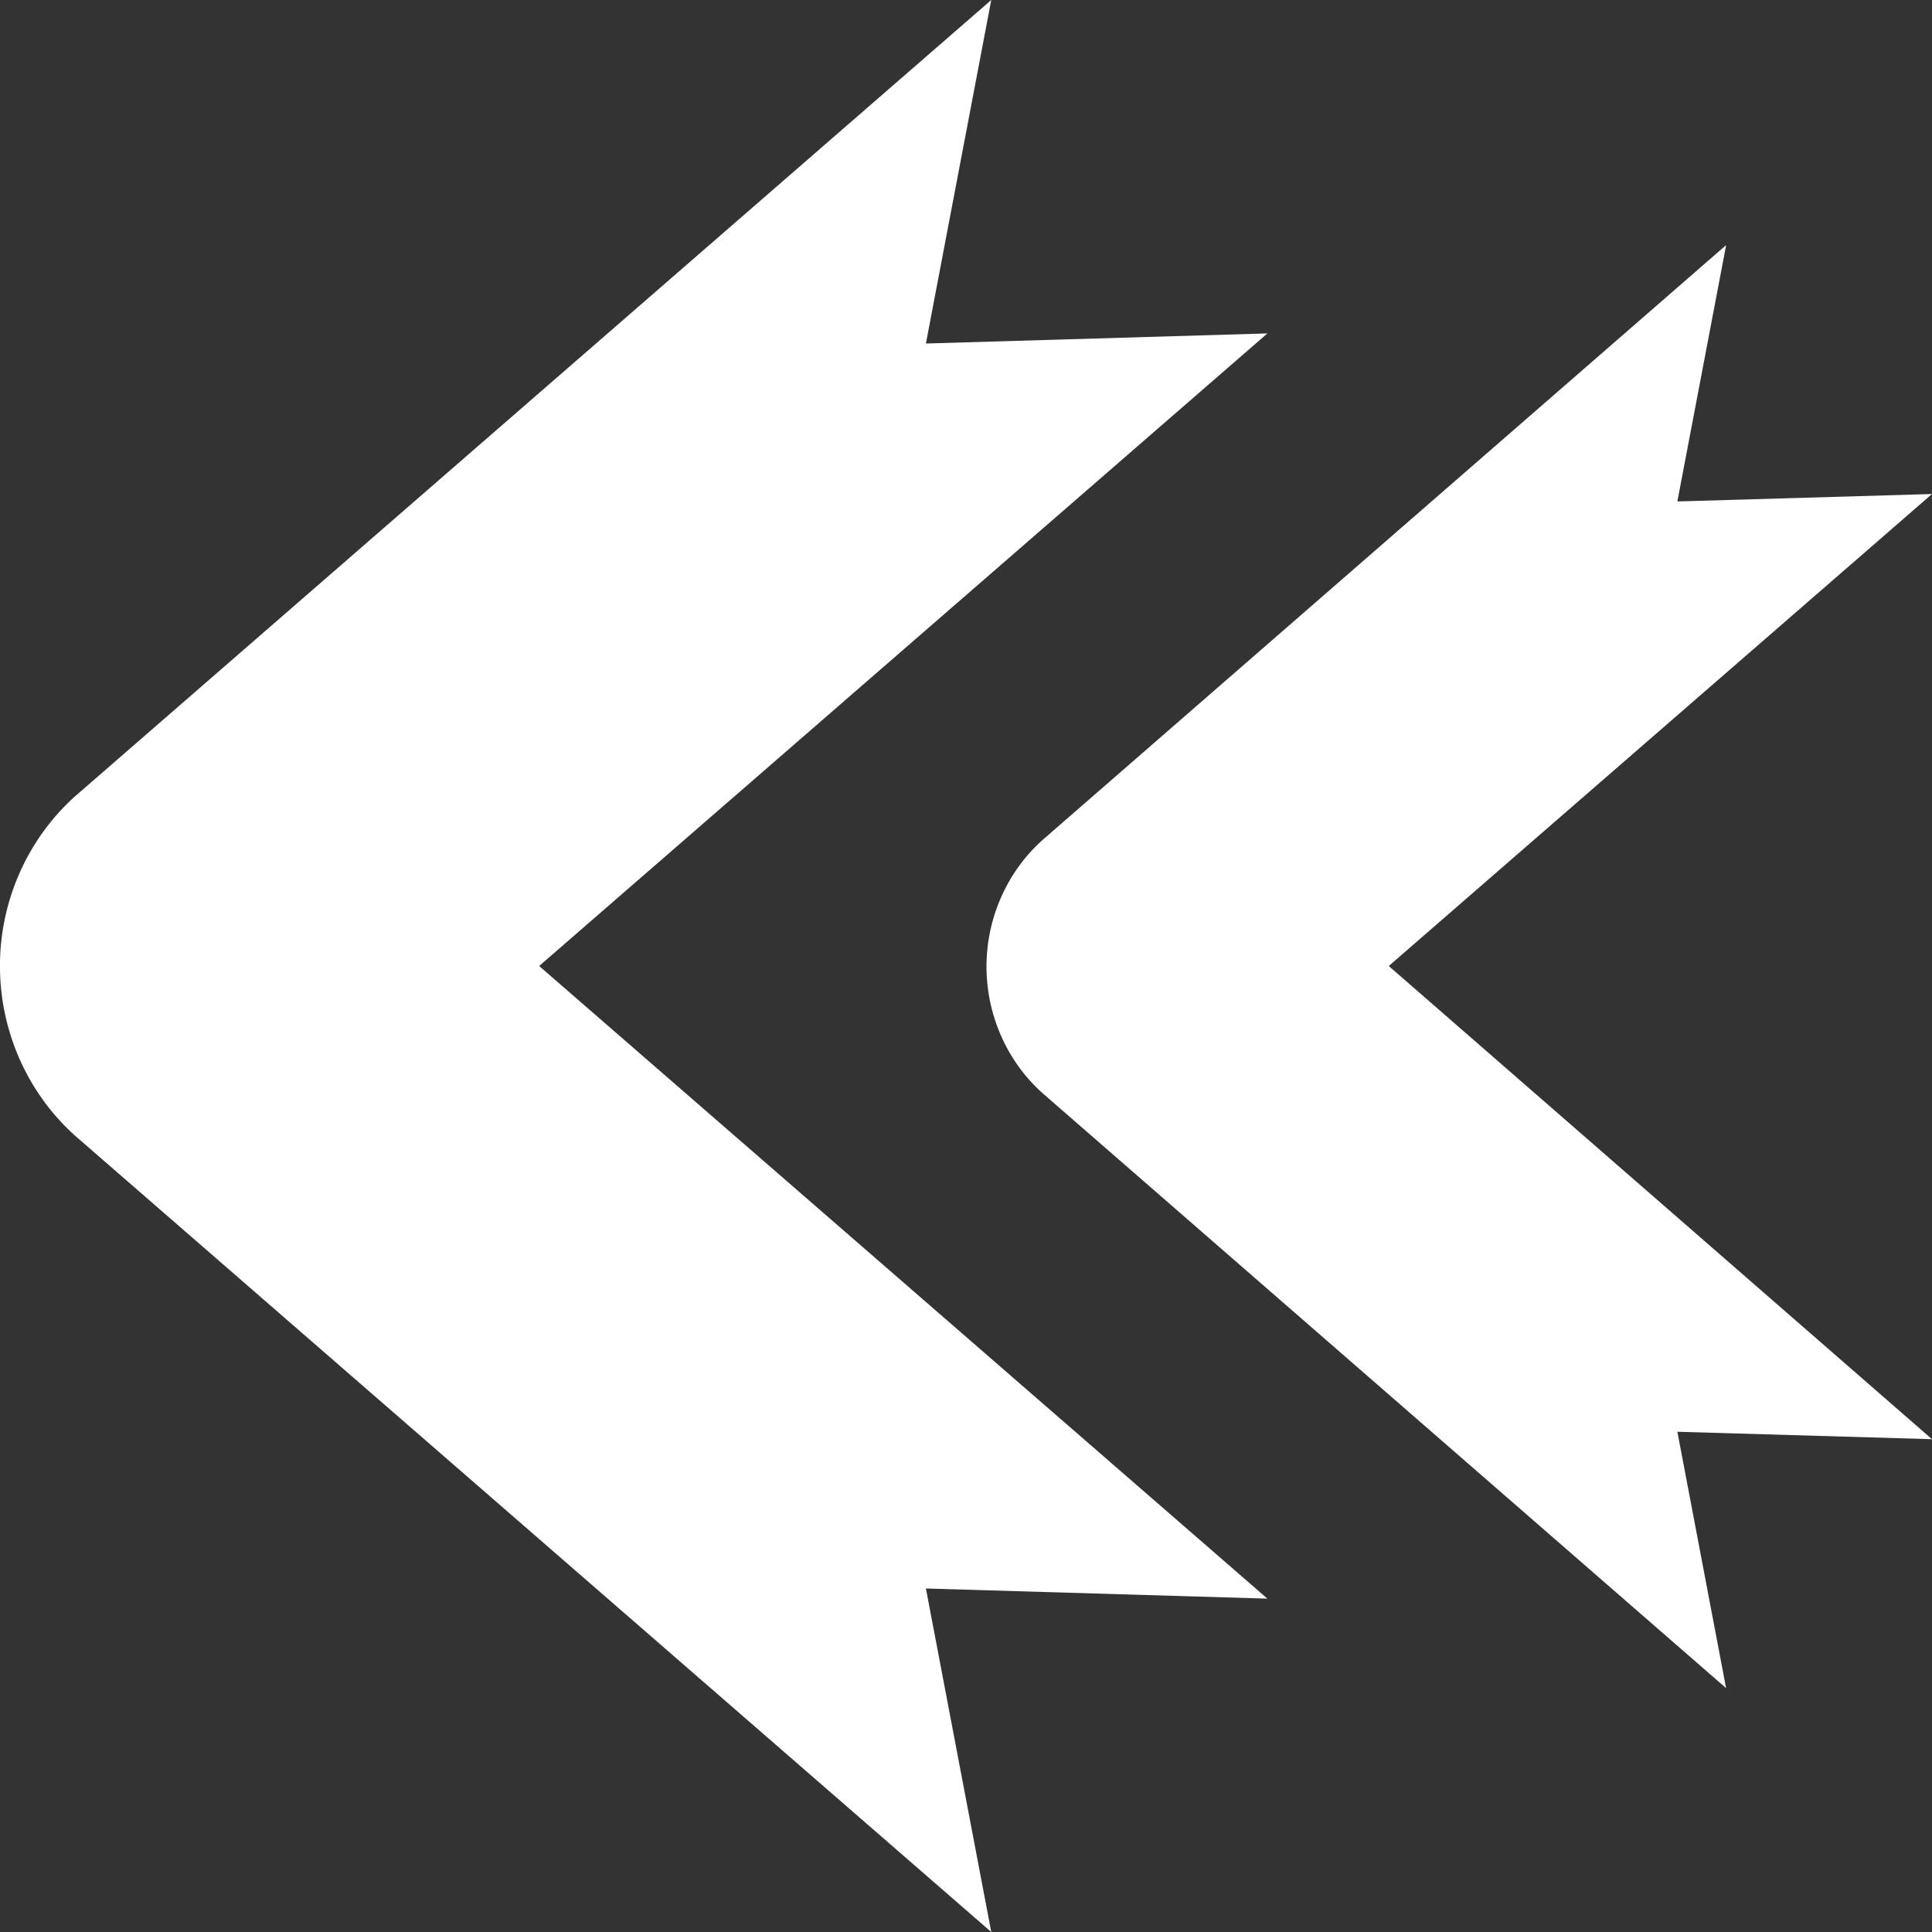 <svg width="40" height="40" fill="none" xmlns="http://www.w3.org/2000/svg"><rect width="100%" height="100%" fill="#333333" stroke="none"/><path d="M19.17 7.112L20.523 0 1.557 16.484c-.49.439-.881.98-1.15 1.586a4.77 4.77 0 000 3.86c.269.607.66 1.147 1.15 1.586L20.523 40l-1.353-7.112 7.07.21L11.163 20 26.24 6.903l-7.07.209z" fill="#fff"/><path d="M34.728 10.382l1.01-5.308-14.151 12.315c-.365.327-.658.73-.858 1.183a3.558 3.558 0 000 2.88c.2.453.493.856.858 1.183l14.15 12.316-1.009-5.308 5.272.154L28.753 20 40 10.228l-5.272.154z" fill="#fff"/></svg>